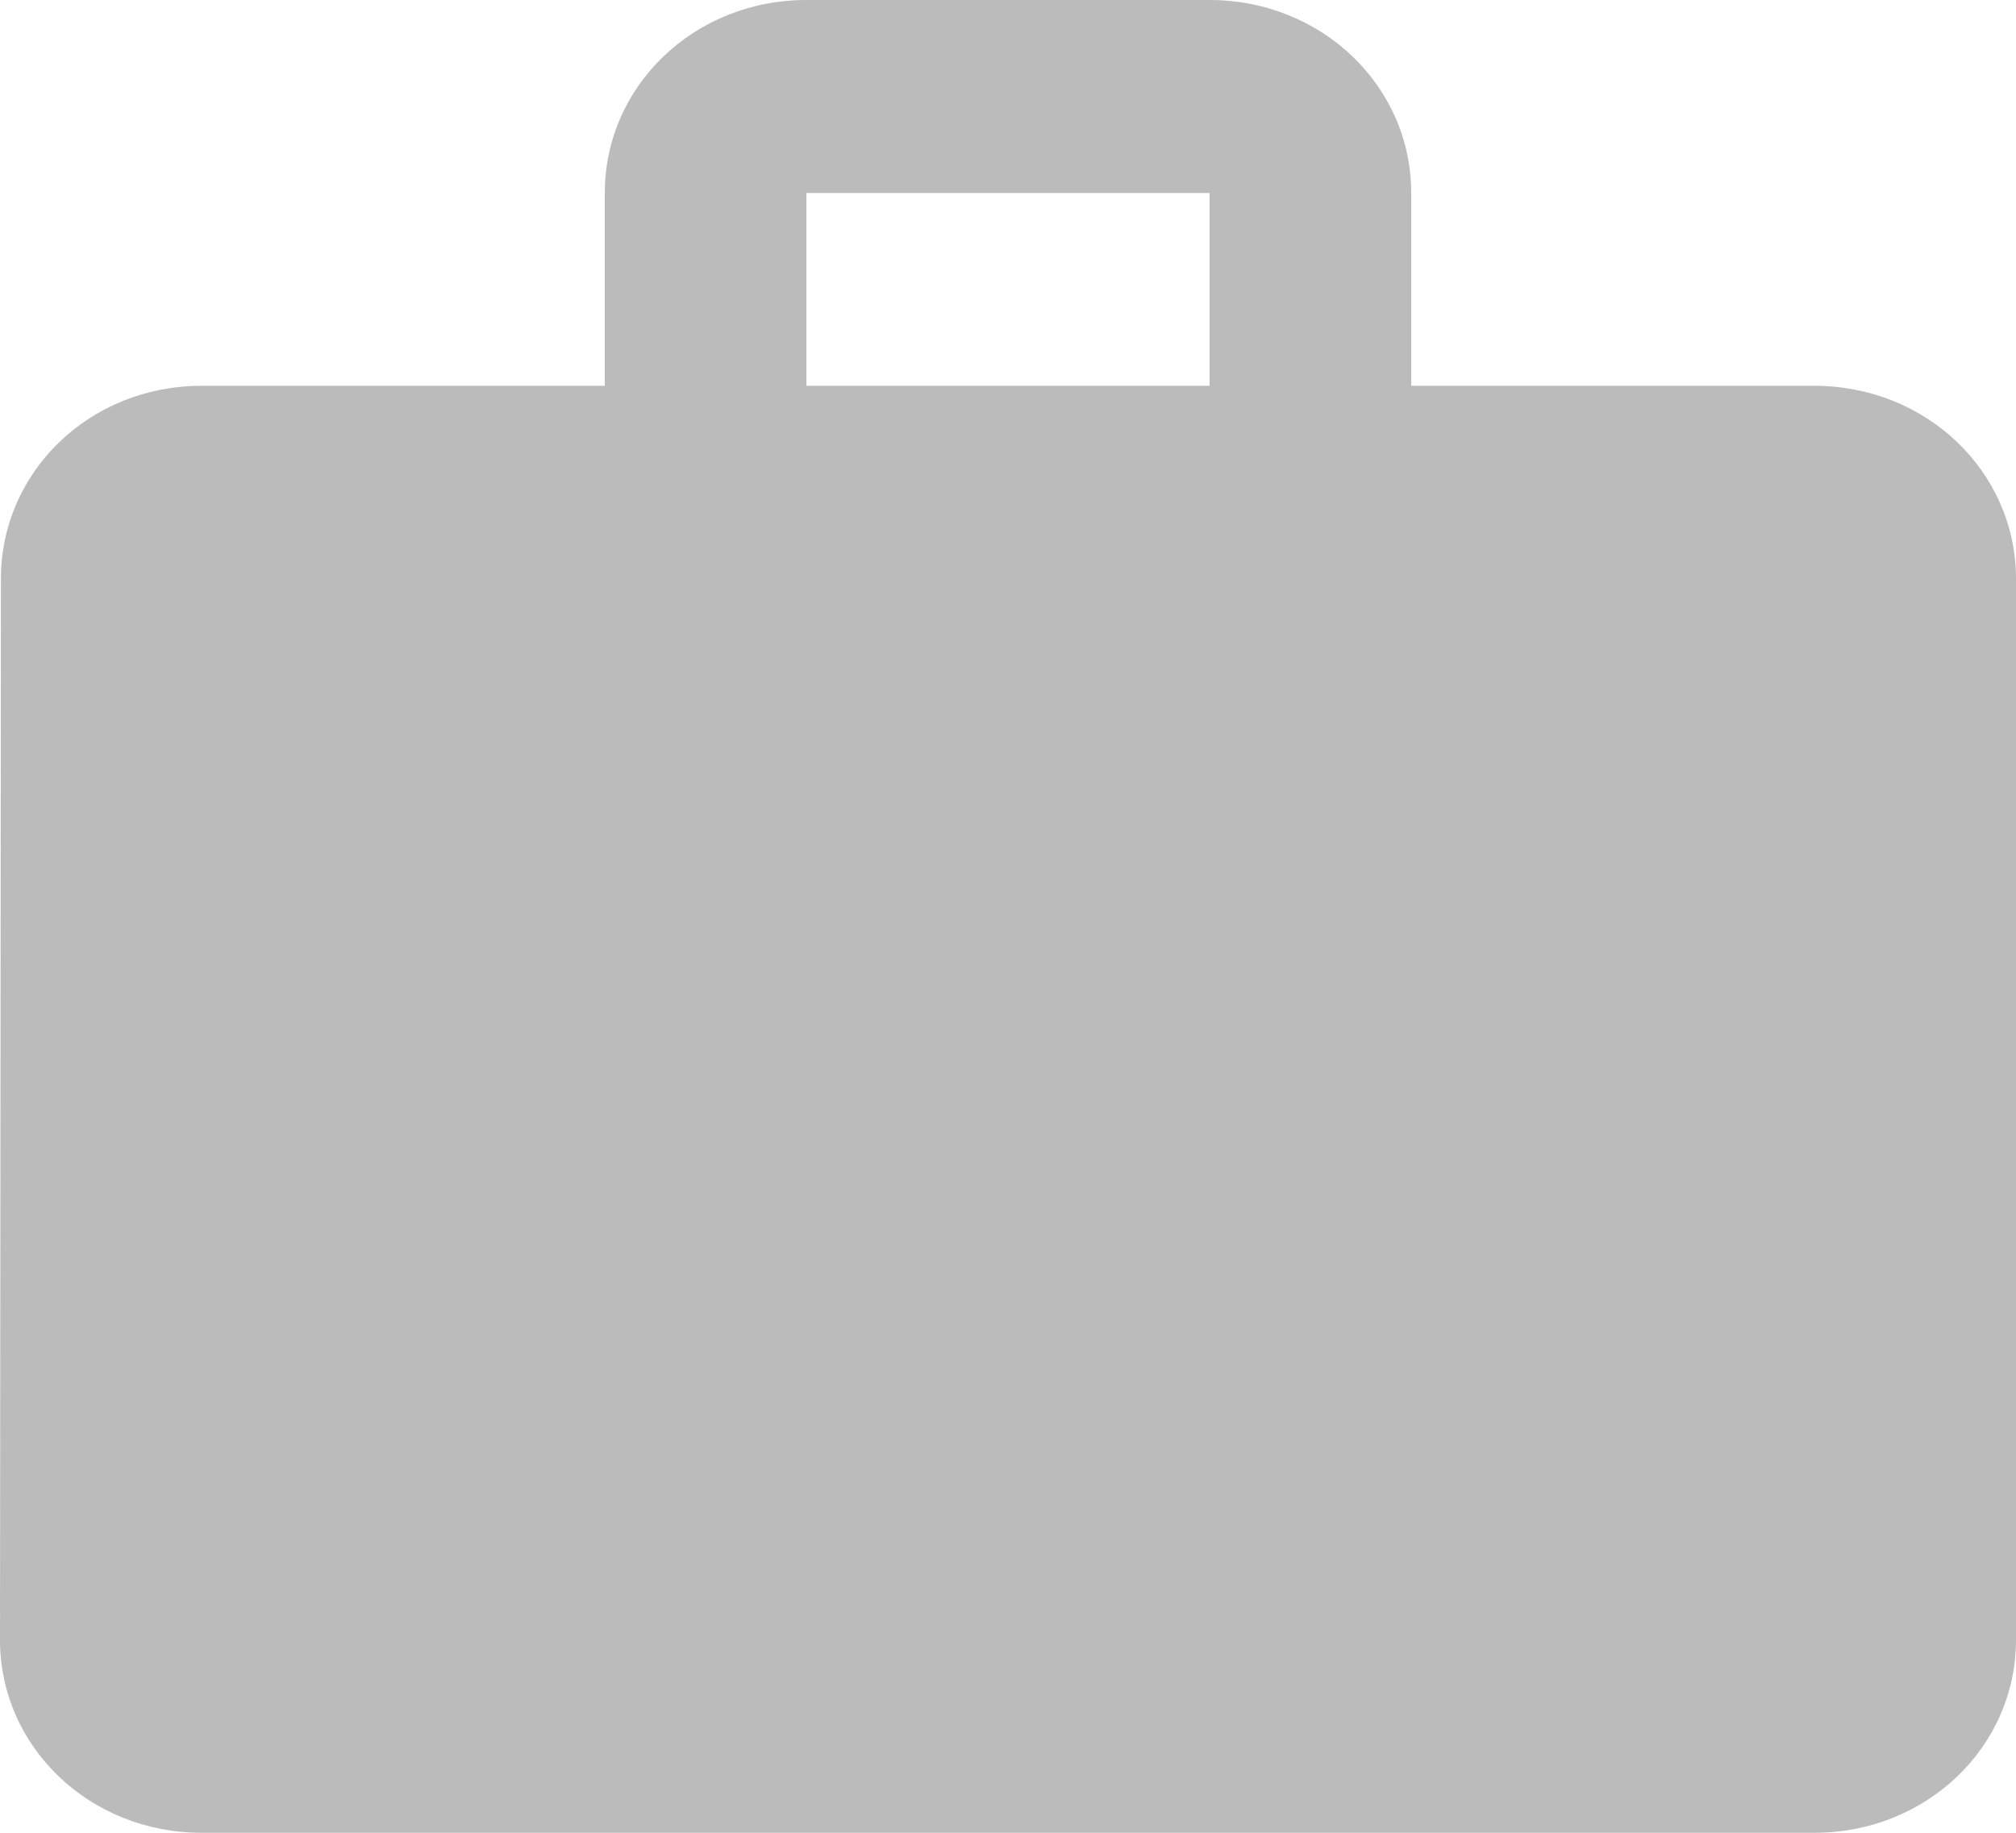 <svg width="11" height="10" viewBox="0 0 11 10" fill="none" xmlns="http://www.w3.org/2000/svg">
<path d="M9.9 2.105H7.7V1.053C7.7 0.468 7.21 0 6.6 0H4.4C3.789 0 3.3 0.468 3.3 1.053V2.105H1.1C0.489 2.105 0.005 2.574 0.005 3.158L0 8.947C0 9.532 0.489 10 1.1 10H9.9C10.511 10 11 9.532 11 8.947V3.158C11 2.574 10.511 2.105 9.9 2.105ZM6.6 2.105H4.4V1.053H6.6V2.105Z" fill="#BBBBBB"/>
</svg>
